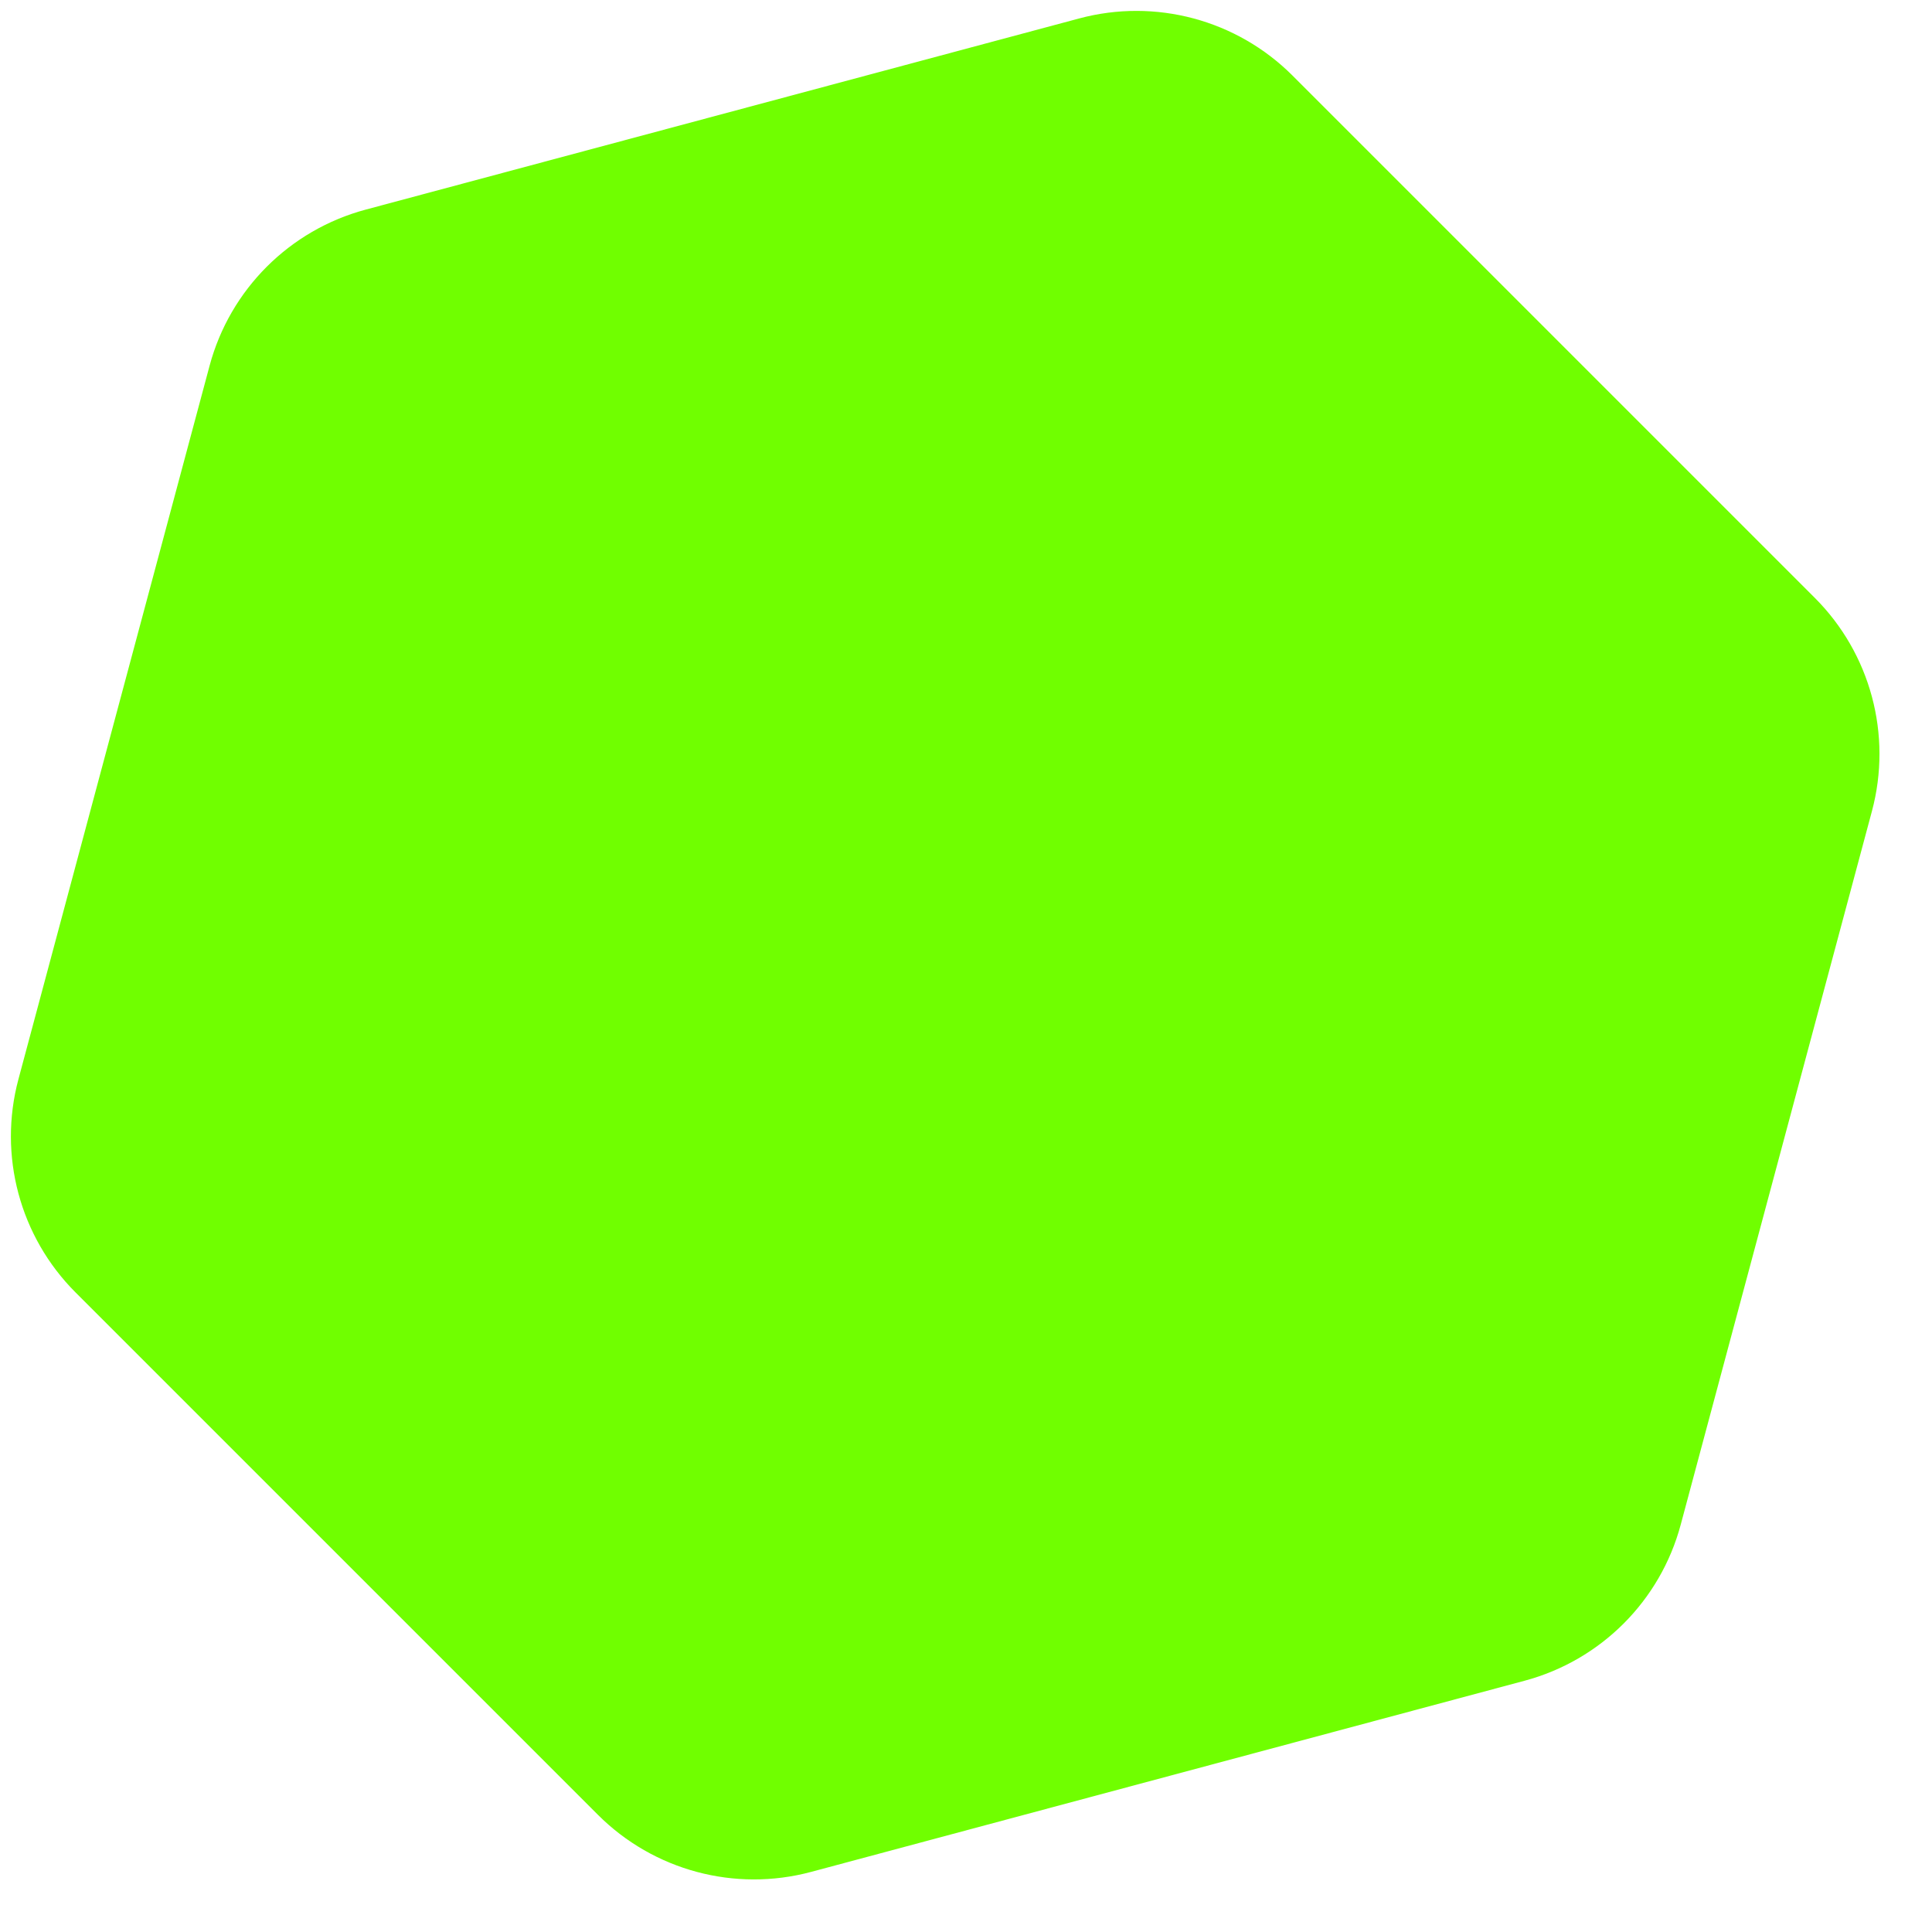 <svg width="35" height="35" viewBox="0 0 35 35" fill="none" xmlns="http://www.w3.org/2000/svg">
<path d="M3.797 6.625C4.167 5.245 5.245 4.167 6.626 3.797L19.551 0.334C20.931 -0.036 22.404 0.358 23.415 1.369L32.877 10.831C33.887 11.841 34.282 13.314 33.912 14.694L30.448 27.62C30.079 29 29 30.078 27.62 30.448L14.695 33.911C13.314 34.281 11.842 33.887 10.831 32.876L1.369 23.414C0.359 22.404 -0.036 20.931 0.334 19.551L3.797 6.625Z" fill="#70FF00"/>
</svg>
